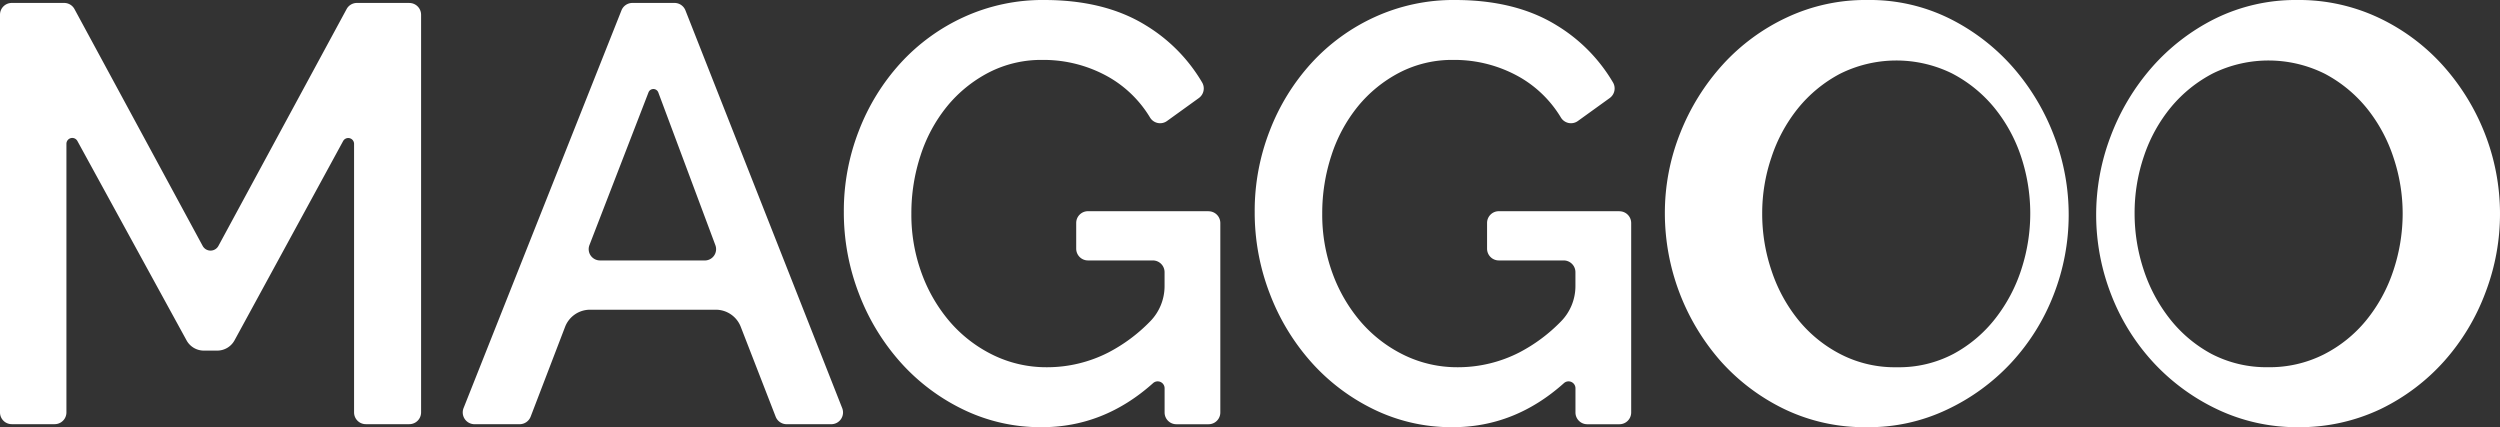 <svg xmlns="http://www.w3.org/2000/svg" width="721.47" height="123.28" viewBox="0 0 721.47 123.28">
    <rect x="0" y="0" width="721.47" height="123.28" fill="#333333" stroke="none"/>
    <path id="Path_32139" data-name="Path 32139" d="M498.43,90.97H483.3a3.383,3.383,0,0,0-2.98,1.78l-36.99,68.34a2.583,2.583,0,0,1-4.54,0L401.8,92.75a3.383,3.383,0,0,0-2.98-1.78H383.69a3.393,3.393,0,0,0-3.39,3.39V209.14a3.393,3.393,0,0,0,3.39,3.39h12.39a3.393,3.393,0,0,0,3.39-3.39V131.61a1.685,1.685,0,0,1,3.16-.81l31.51,57.55a5.685,5.685,0,0,0,4.98,2.95h3.87a5.7,5.7,0,0,0,4.99-2.96l31.34-57.51a1.683,1.683,0,0,1,3.16.81v77.5a3.393,3.393,0,0,0,3.39,3.39h12.56a3.393,3.393,0,0,0,3.39-3.39V94.37a3.393,3.393,0,0,0-3.39-3.39Zm79.68,2.15a3.383,3.383,0,0,0-3.15-2.15H562.8a3.388,3.388,0,0,0-3.15,2.14L514.08,207.89a3.4,3.4,0,0,0,3.15,4.65h13.04a3.412,3.412,0,0,0,3.17-2.18l9.93-25.9a7.722,7.722,0,0,1,7.21-4.96h36.29a7.72,7.72,0,0,1,7.2,4.93l10.08,25.95a3.4,3.4,0,0,0,3.16,2.16H620.2a3.391,3.391,0,0,0,3.15-4.64L578.11,93.12Zm5.58,72.16H553.45a3.26,3.26,0,0,1-3.04-4.44l17.04-44.06a1.512,1.512,0,0,1,2.83.02l16.47,44.08a3.265,3.265,0,0,1-3.05,4.41Zm145.38-14.21h-34.8a3.393,3.393,0,0,0-3.39,3.39v7.43a3.393,3.393,0,0,0,3.39,3.39h18.72a3.393,3.393,0,0,1,3.39,3.39v4.03a14.542,14.542,0,0,1-4.26,10.27,47.151,47.151,0,0,1-11.91,8.85,38.828,38.828,0,0,1-17.71,4.28,34.993,34.993,0,0,1-15.57-3.51,39.047,39.047,0,0,1-12.41-9.5,45.153,45.153,0,0,1-8.22-14.04,49.084,49.084,0,0,1-2.99-17.29,53.236,53.236,0,0,1,2.65-16.78,43.715,43.715,0,0,1,7.62-14.13,38.33,38.33,0,0,1,11.98-9.76,33.057,33.057,0,0,1,15.57-3.68,38.107,38.107,0,0,1,19.17,4.97,33.165,33.165,0,0,1,11.89,11.66,3.393,3.393,0,0,0,4.88,1.01l9.21-6.64a3.416,3.416,0,0,0,.95-4.48A47.273,47.273,0,0,0,710.91,97.4q-11.8-7.275-29.26-7.28A54.638,54.638,0,0,0,658.55,95a56.654,56.654,0,0,0-18.31,13.27,61.909,61.909,0,0,0-12.06,19.52,63.674,63.674,0,0,0-4.36,23.46,65.034,65.034,0,0,0,4.36,23.63,63.722,63.722,0,0,0,12.06,19.86,58.123,58.123,0,0,0,18.14,13.61,51.144,51.144,0,0,0,22.59,5.05q17.88,0,32.08-12.7a1.994,1.994,0,0,1,3.34,1.47v6.99a3.393,3.393,0,0,0,3.39,3.39h9.3a3.393,3.393,0,0,0,3.39-3.39V154.48a3.393,3.393,0,0,0-3.39-3.39Zm118.57,0h-34.8a3.393,3.393,0,0,0-3.39,3.39v7.43a3.393,3.393,0,0,0,3.39,3.39h18.72a3.393,3.393,0,0,1,3.39,3.39v4.03a14.542,14.542,0,0,1-4.26,10.27,47.151,47.151,0,0,1-11.91,8.85,38.828,38.828,0,0,1-17.71,4.28,34.993,34.993,0,0,1-15.57-3.51,39.047,39.047,0,0,1-12.41-9.5,45.153,45.153,0,0,1-8.22-14.04,49.084,49.084,0,0,1-2.99-17.29,53.236,53.236,0,0,1,2.65-16.78,43.715,43.715,0,0,1,7.62-14.13,38.33,38.33,0,0,1,11.98-9.76,33.057,33.057,0,0,1,15.57-3.68,38.107,38.107,0,0,1,19.17,4.97,33.165,33.165,0,0,1,11.89,11.66,3.393,3.393,0,0,0,4.88,1.01l9.21-6.64a3.416,3.416,0,0,0,.95-4.48A47.273,47.273,0,0,0,829.48,97.4q-11.8-7.275-29.26-7.28A54.638,54.638,0,0,0,777.12,95a56.654,56.654,0,0,0-18.31,13.27,61.909,61.909,0,0,0-12.06,19.52,63.674,63.674,0,0,0-4.36,23.46,65.034,65.034,0,0,0,4.36,23.63,63.722,63.722,0,0,0,12.06,19.86,58.123,58.123,0,0,0,18.14,13.61,51.144,51.144,0,0,0,22.59,5.05q17.88,0,32.08-12.7a1.994,1.994,0,0,1,3.34,1.47v6.99a3.393,3.393,0,0,0,3.39,3.39h9.3a3.393,3.393,0,0,0,3.39-3.39V154.48a3.393,3.393,0,0,0-3.39-3.39ZM961.3,109.64a59.8,59.8,0,0,0-18.31-14.13,51.821,51.821,0,0,0-23.7-5.39,53.393,53.393,0,0,0-23.36,5.05,58.427,58.427,0,0,0-18.48,13.61,64.778,64.778,0,0,0-12.24,19.69,62.083,62.083,0,0,0-4.45,23.29,64.689,64.689,0,0,0,16.08,42.55,59.078,59.078,0,0,0,18.4,13.87,53.305,53.305,0,0,0,23.7,5.22,52.507,52.507,0,0,0,23.19-5.05,60.2,60.2,0,0,0,18.57-13.53,61.451,61.451,0,0,0,12.24-19.6,63.475,63.475,0,0,0,.17-45.8,65.031,65.031,0,0,0-11.81-19.78Zm2.34,58.21a45.82,45.82,0,0,1-7.53,14.21,38.448,38.448,0,0,1-12.06,10.19,33.717,33.717,0,0,1-16.34,3.85,34.083,34.083,0,0,1-16.09-3.68,38.2,38.2,0,0,1-12.24-9.84,45.1,45.1,0,0,1-7.79-14.21,51.067,51.067,0,0,1-2.74-16.61,49.806,49.806,0,0,1,2.65-16.18,44.885,44.885,0,0,1,7.62-14.13,39.216,39.216,0,0,1,12.15-10.02,36.438,36.438,0,0,1,32.26-.17,39.1,39.1,0,0,1,12.15,9.76,44.441,44.441,0,0,1,7.79,14.04,51.931,51.931,0,0,1,.17,32.78Zm133.68-39.38a64.586,64.586,0,0,0-12.24-19.69,58.426,58.426,0,0,0-18.48-13.61,53.943,53.943,0,0,0-23.36-5.05,52.611,52.611,0,0,0-23.7,5.39,59.645,59.645,0,0,0-18.31,14.13,64.792,64.792,0,0,0-11.81,19.78,63.475,63.475,0,0,0,.17,45.8,61.451,61.451,0,0,0,12.24,19.6,60.2,60.2,0,0,0,18.57,13.53,53.572,53.572,0,0,0,23.19,5.05,54.363,54.363,0,0,0,23.7-5.22,59.041,59.041,0,0,0,18.4-13.87,62.594,62.594,0,0,0,11.89-19.78,63.562,63.562,0,0,0-.26-46.06Zm-26.38,39.89a44.906,44.906,0,0,1-7.79,14.21,37.955,37.955,0,0,1-12.24,9.84,34.685,34.685,0,0,1-16.09,3.68,34.3,34.3,0,0,1-16.34-3.85,38.448,38.448,0,0,1-12.06-10.19,45.821,45.821,0,0,1-7.53-14.21,51.676,51.676,0,0,1-2.57-16.09,50.8,50.8,0,0,1,2.74-16.69,44.247,44.247,0,0,1,7.79-14.04,39.1,39.1,0,0,1,12.15-9.76,36.438,36.438,0,0,1,32.26.17,39.216,39.216,0,0,1,12.15,10.02,44.976,44.976,0,0,1,7.62,14.13,50.835,50.835,0,0,1,2.65,16.18,52.144,52.144,0,0,1-2.74,16.61Z" transform="translate(-380.3 -90.12)" fill="#fff"/>
  </svg>
  